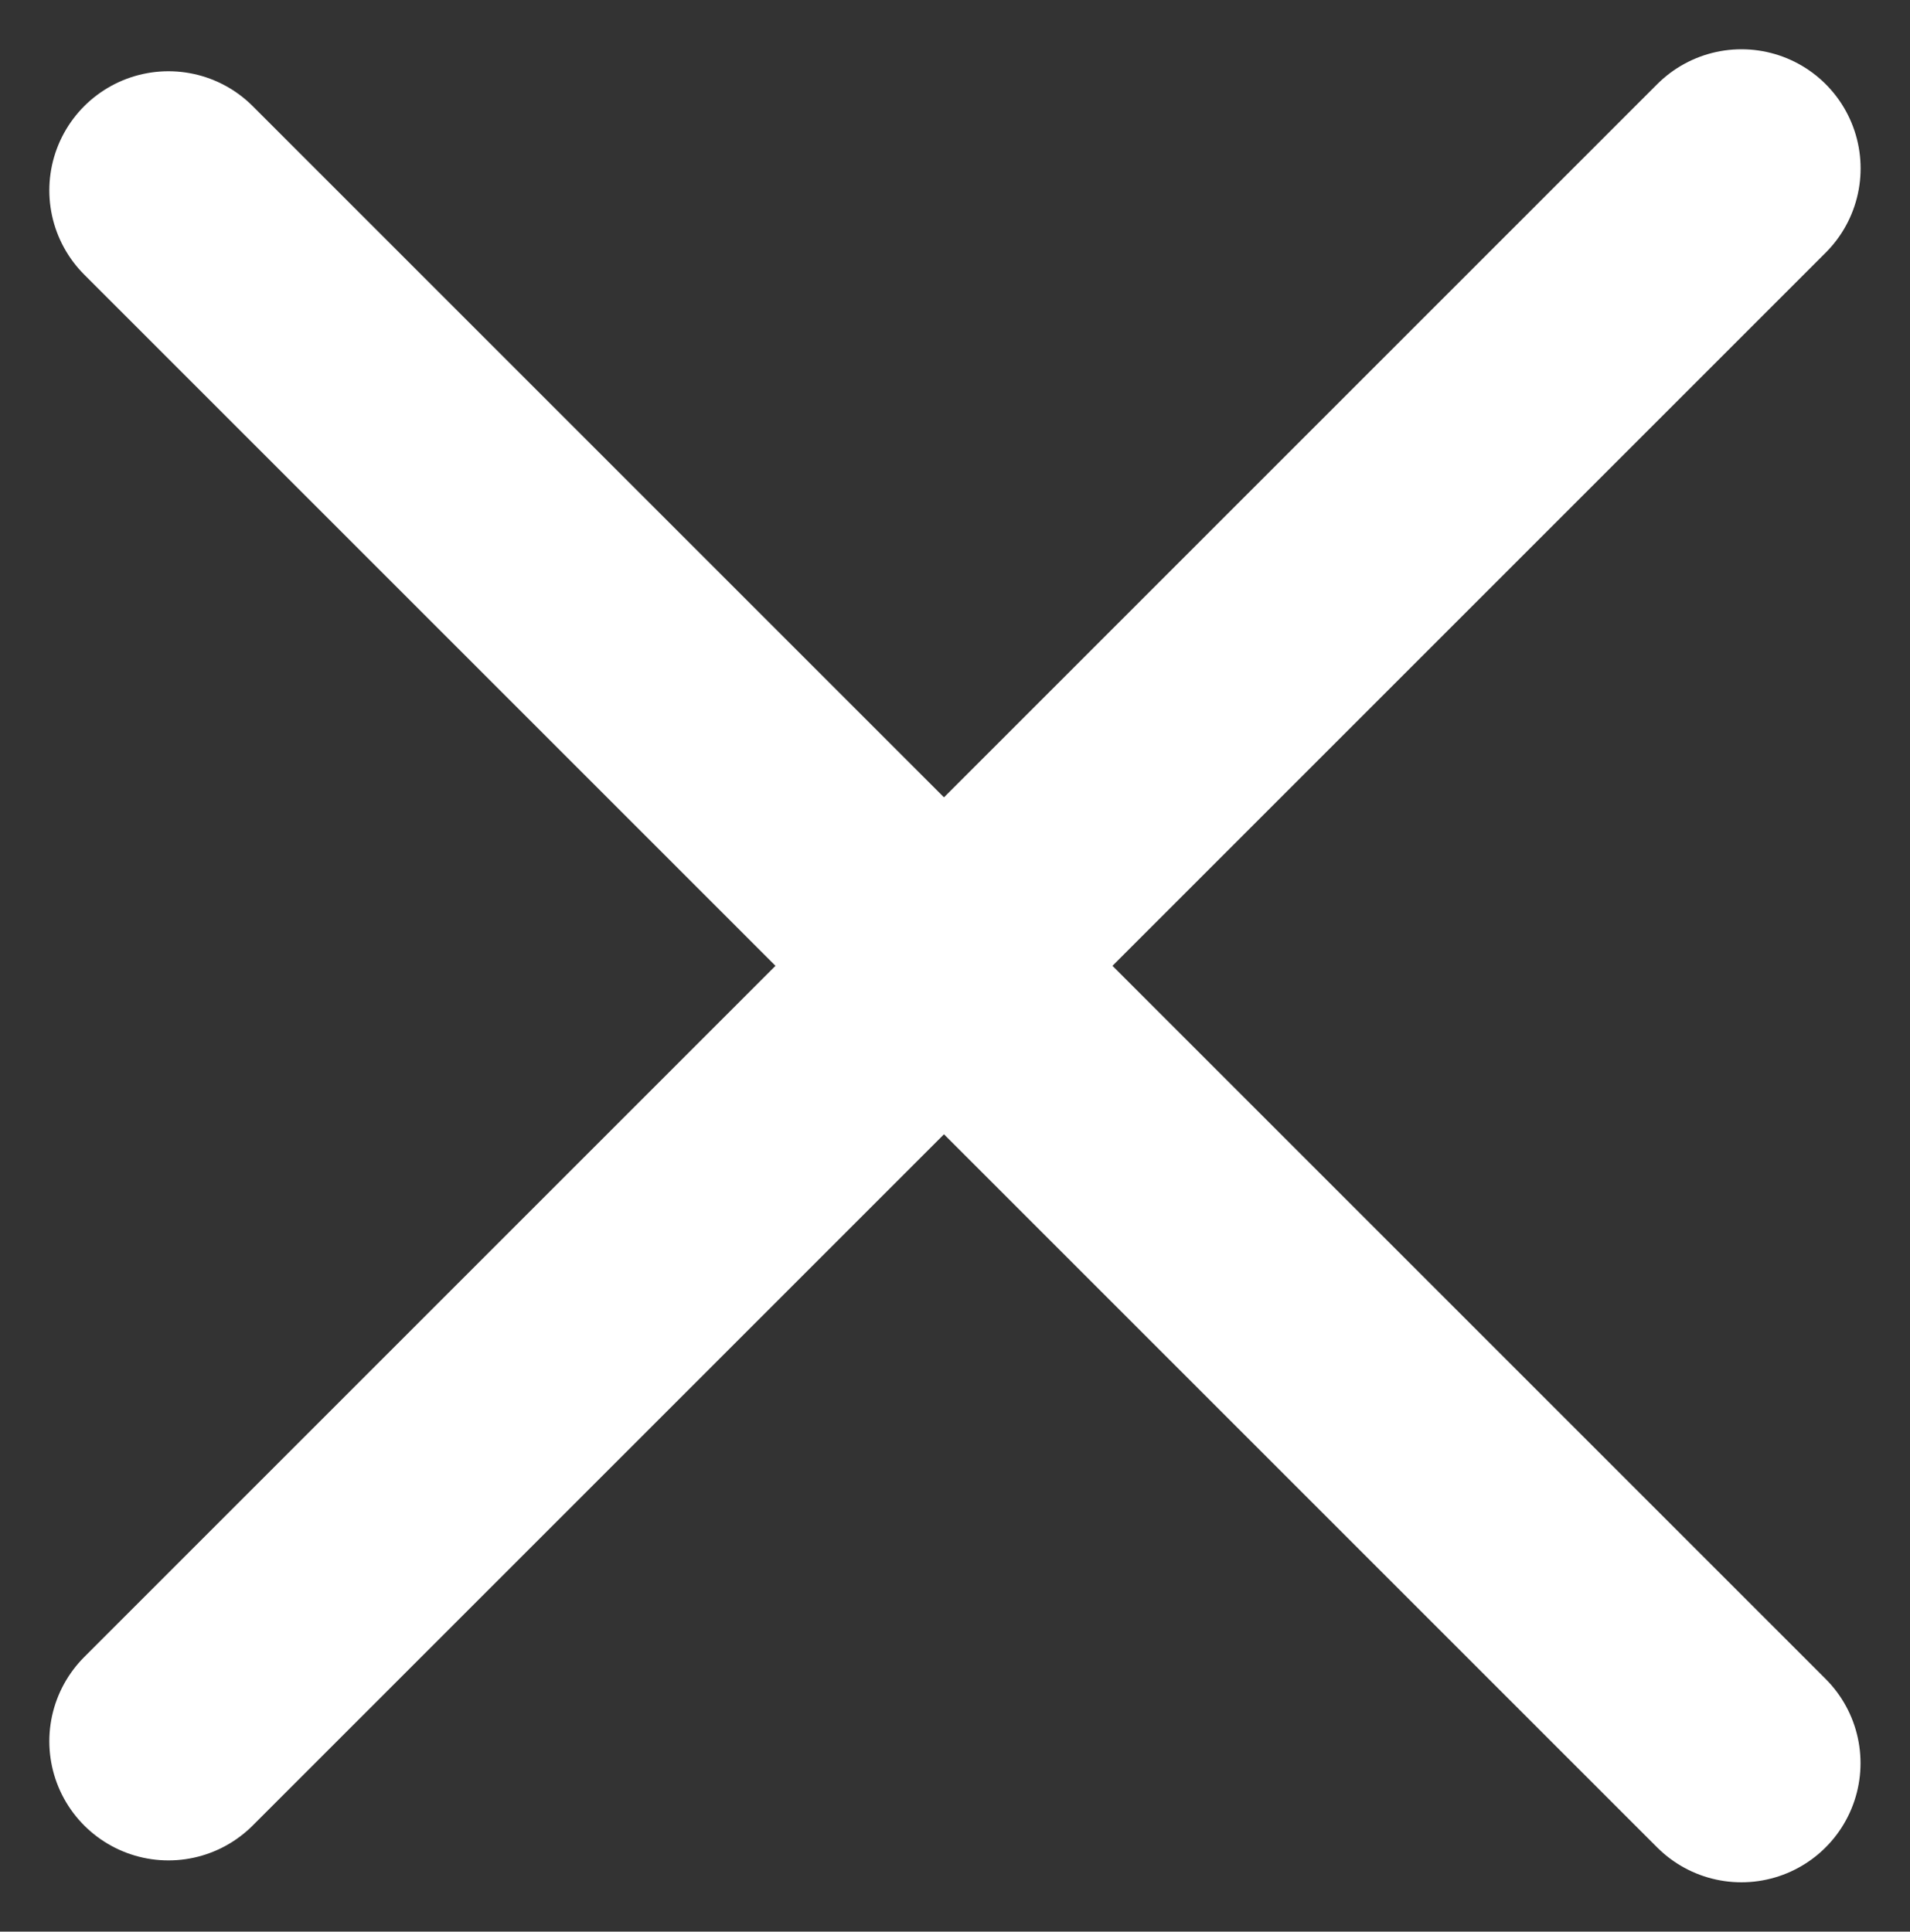 <svg xmlns="http://www.w3.org/2000/svg" width="16.031" height="16.214" viewBox="0 0 16.031 16.214">
  <rect x="0" y="0" width="16.031" height="16.214" fill="#333333" stroke="none"/>
  <g id="Group_39" data-name="Group 39" transform="translate(-27.32 -20.485)">
    <line id="Line_19" data-name="Line 19" x2="18.671" transform="translate(28.734 35.101) rotate(-45)" fill="none" stroke="#fff" stroke-linecap="round" stroke-width="2"/>
    <line id="Line_21" data-name="Line 21" x2="18.67" transform="translate(28.734 22.083) rotate(45)" fill="none" stroke="#fff" stroke-linecap="round" stroke-width="2"/>
  </g>
</svg>
